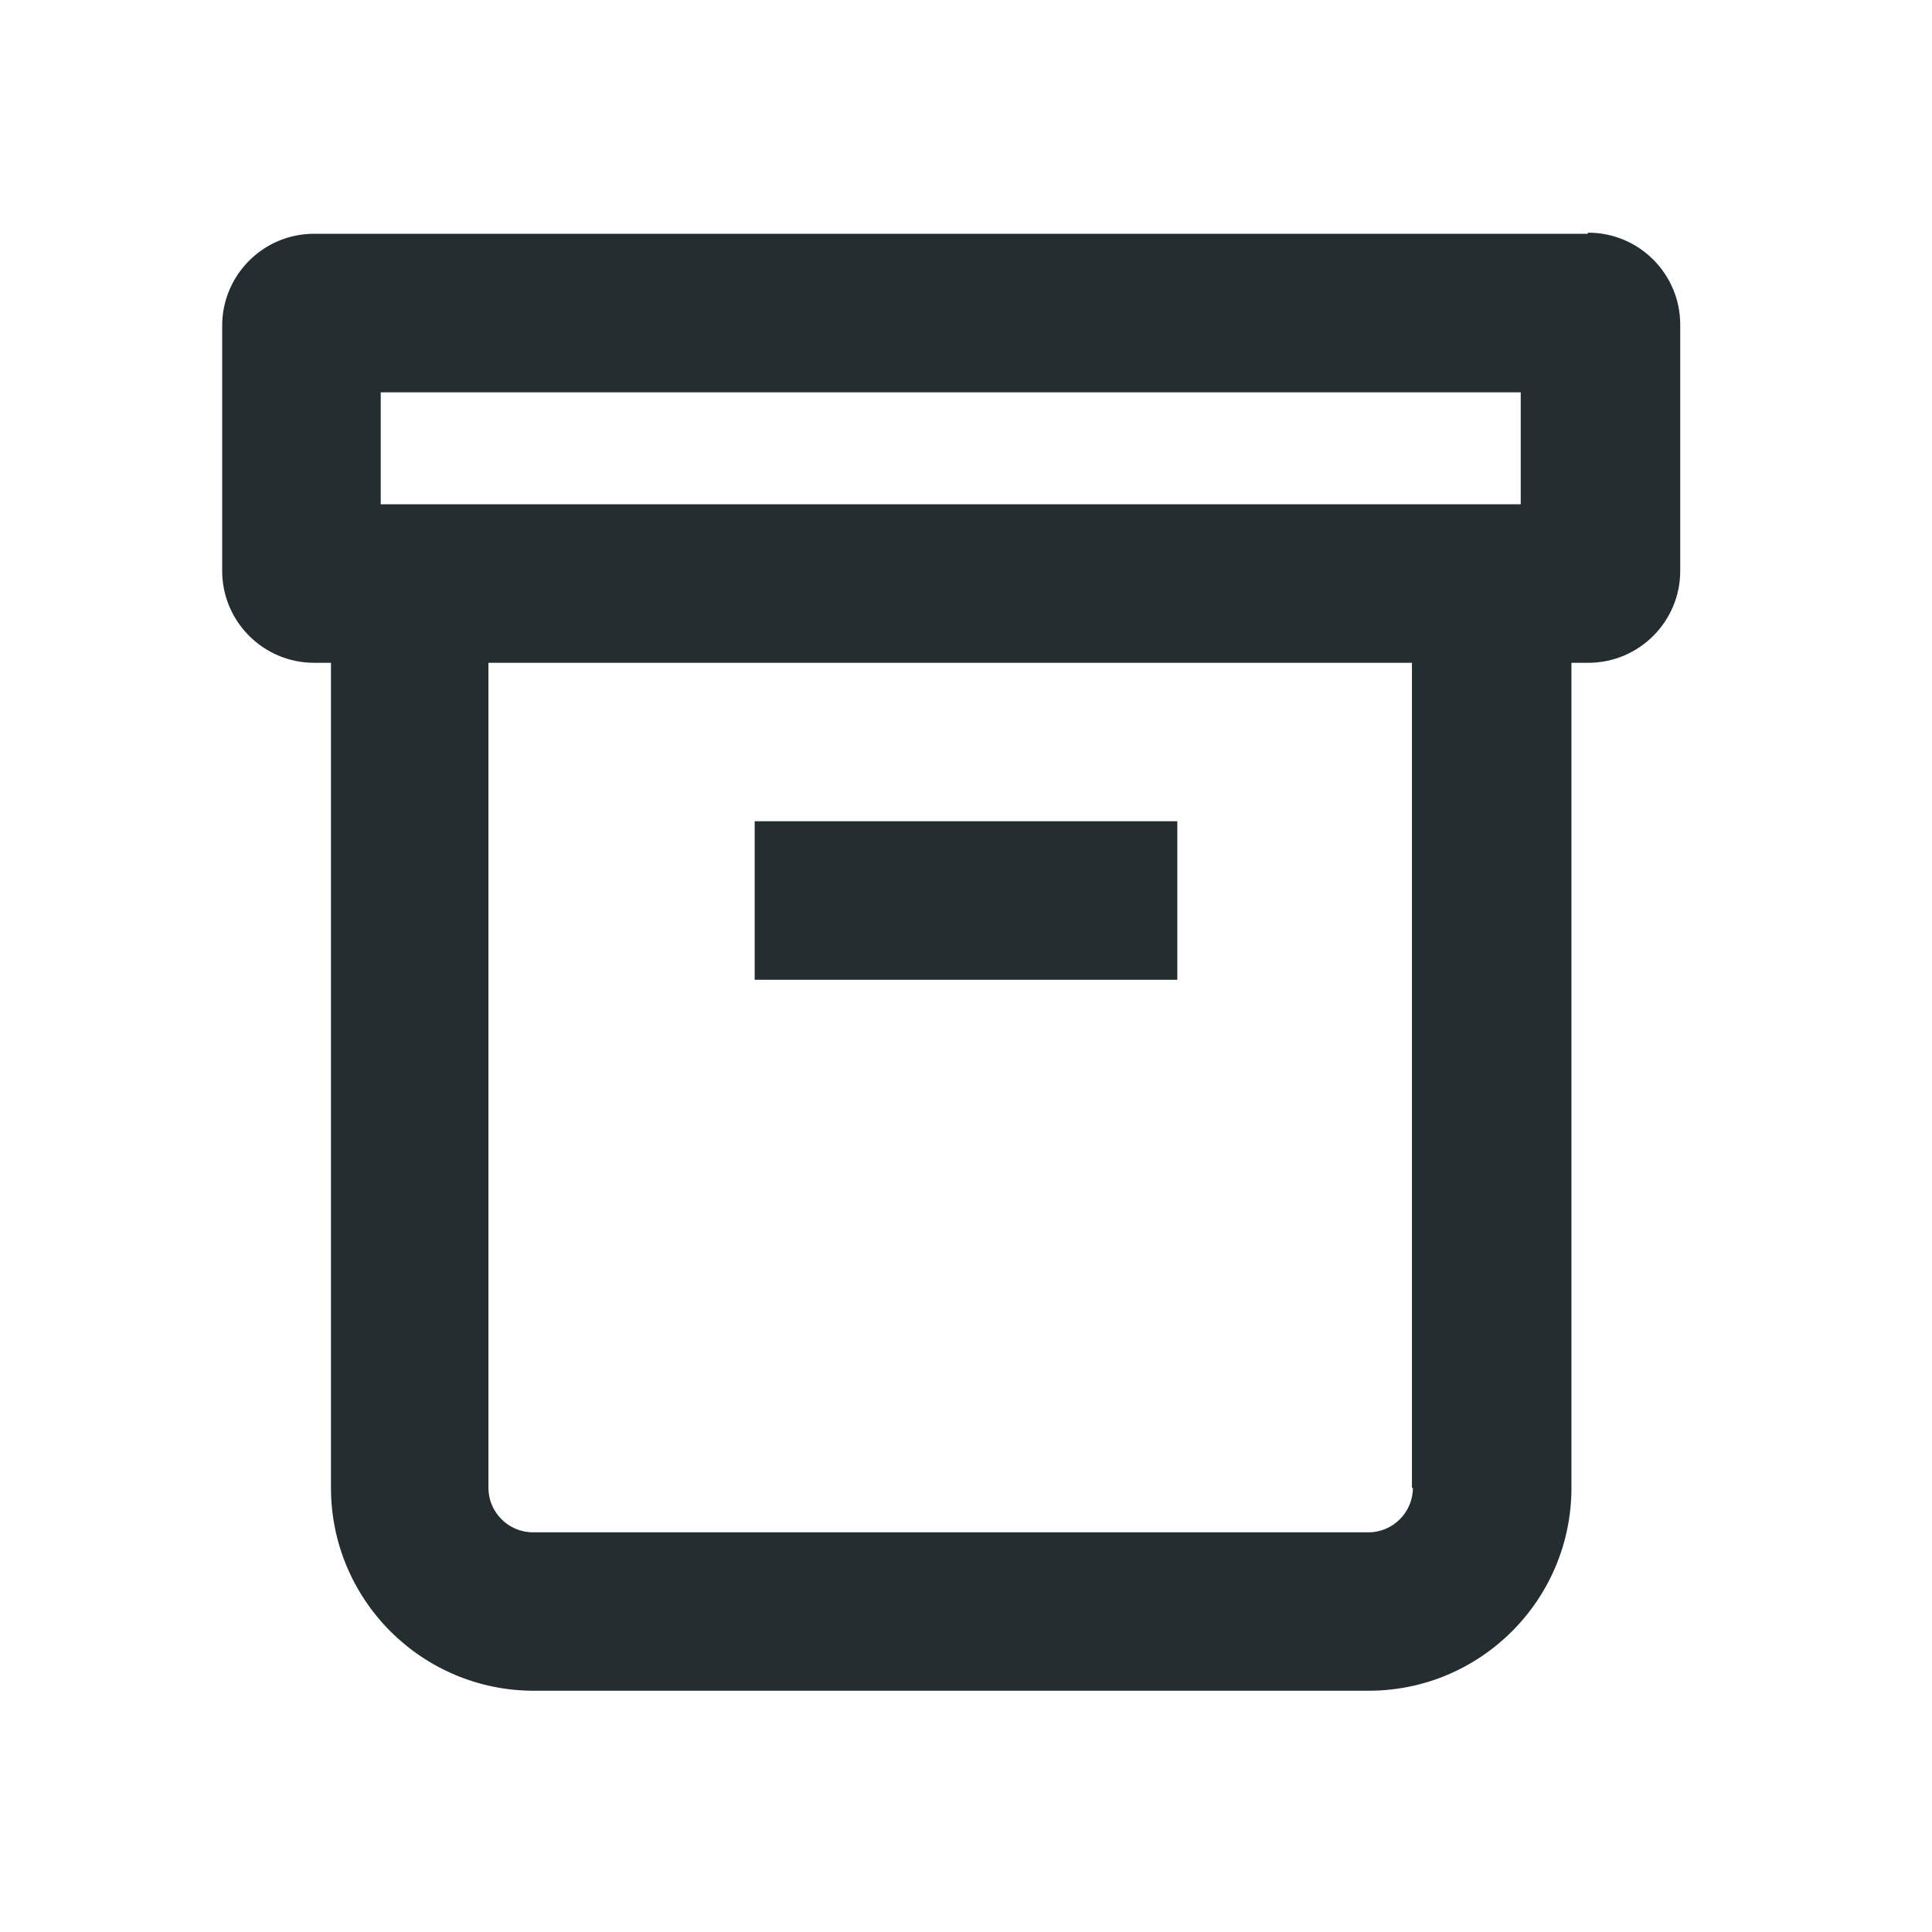 <svg width="16" height="16" viewBox="0 0 16 16" fill="none" xmlns="http://www.w3.org/2000/svg">
<path d="M13.145 1.936H2.601C2.181 1.936 1.84 2.277 1.84 2.697V4.728C1.84 5.147 2.181 5.489 2.601 5.489H2.741V12.322C2.741 13.25 3.494 14.002 4.421 14.002H11.334C12.261 14.002 13.014 13.25 13.014 12.322V5.489H13.154C13.574 5.489 13.915 5.147 13.915 4.728V2.689C13.915 2.269 13.574 1.927 13.154 1.927L13.145 1.936ZM3.153 3.249H12.594V4.176H3.153V3.249ZM11.701 12.322C11.701 12.524 11.535 12.69 11.334 12.69H4.413C4.211 12.69 4.045 12.524 4.045 12.322V5.489H11.693V12.322H11.701Z" fill="#242E30"/>
<path d="M9.75 6.801H6.25V8.114H9.75V6.801Z" fill="#242E30"/>
</svg>
